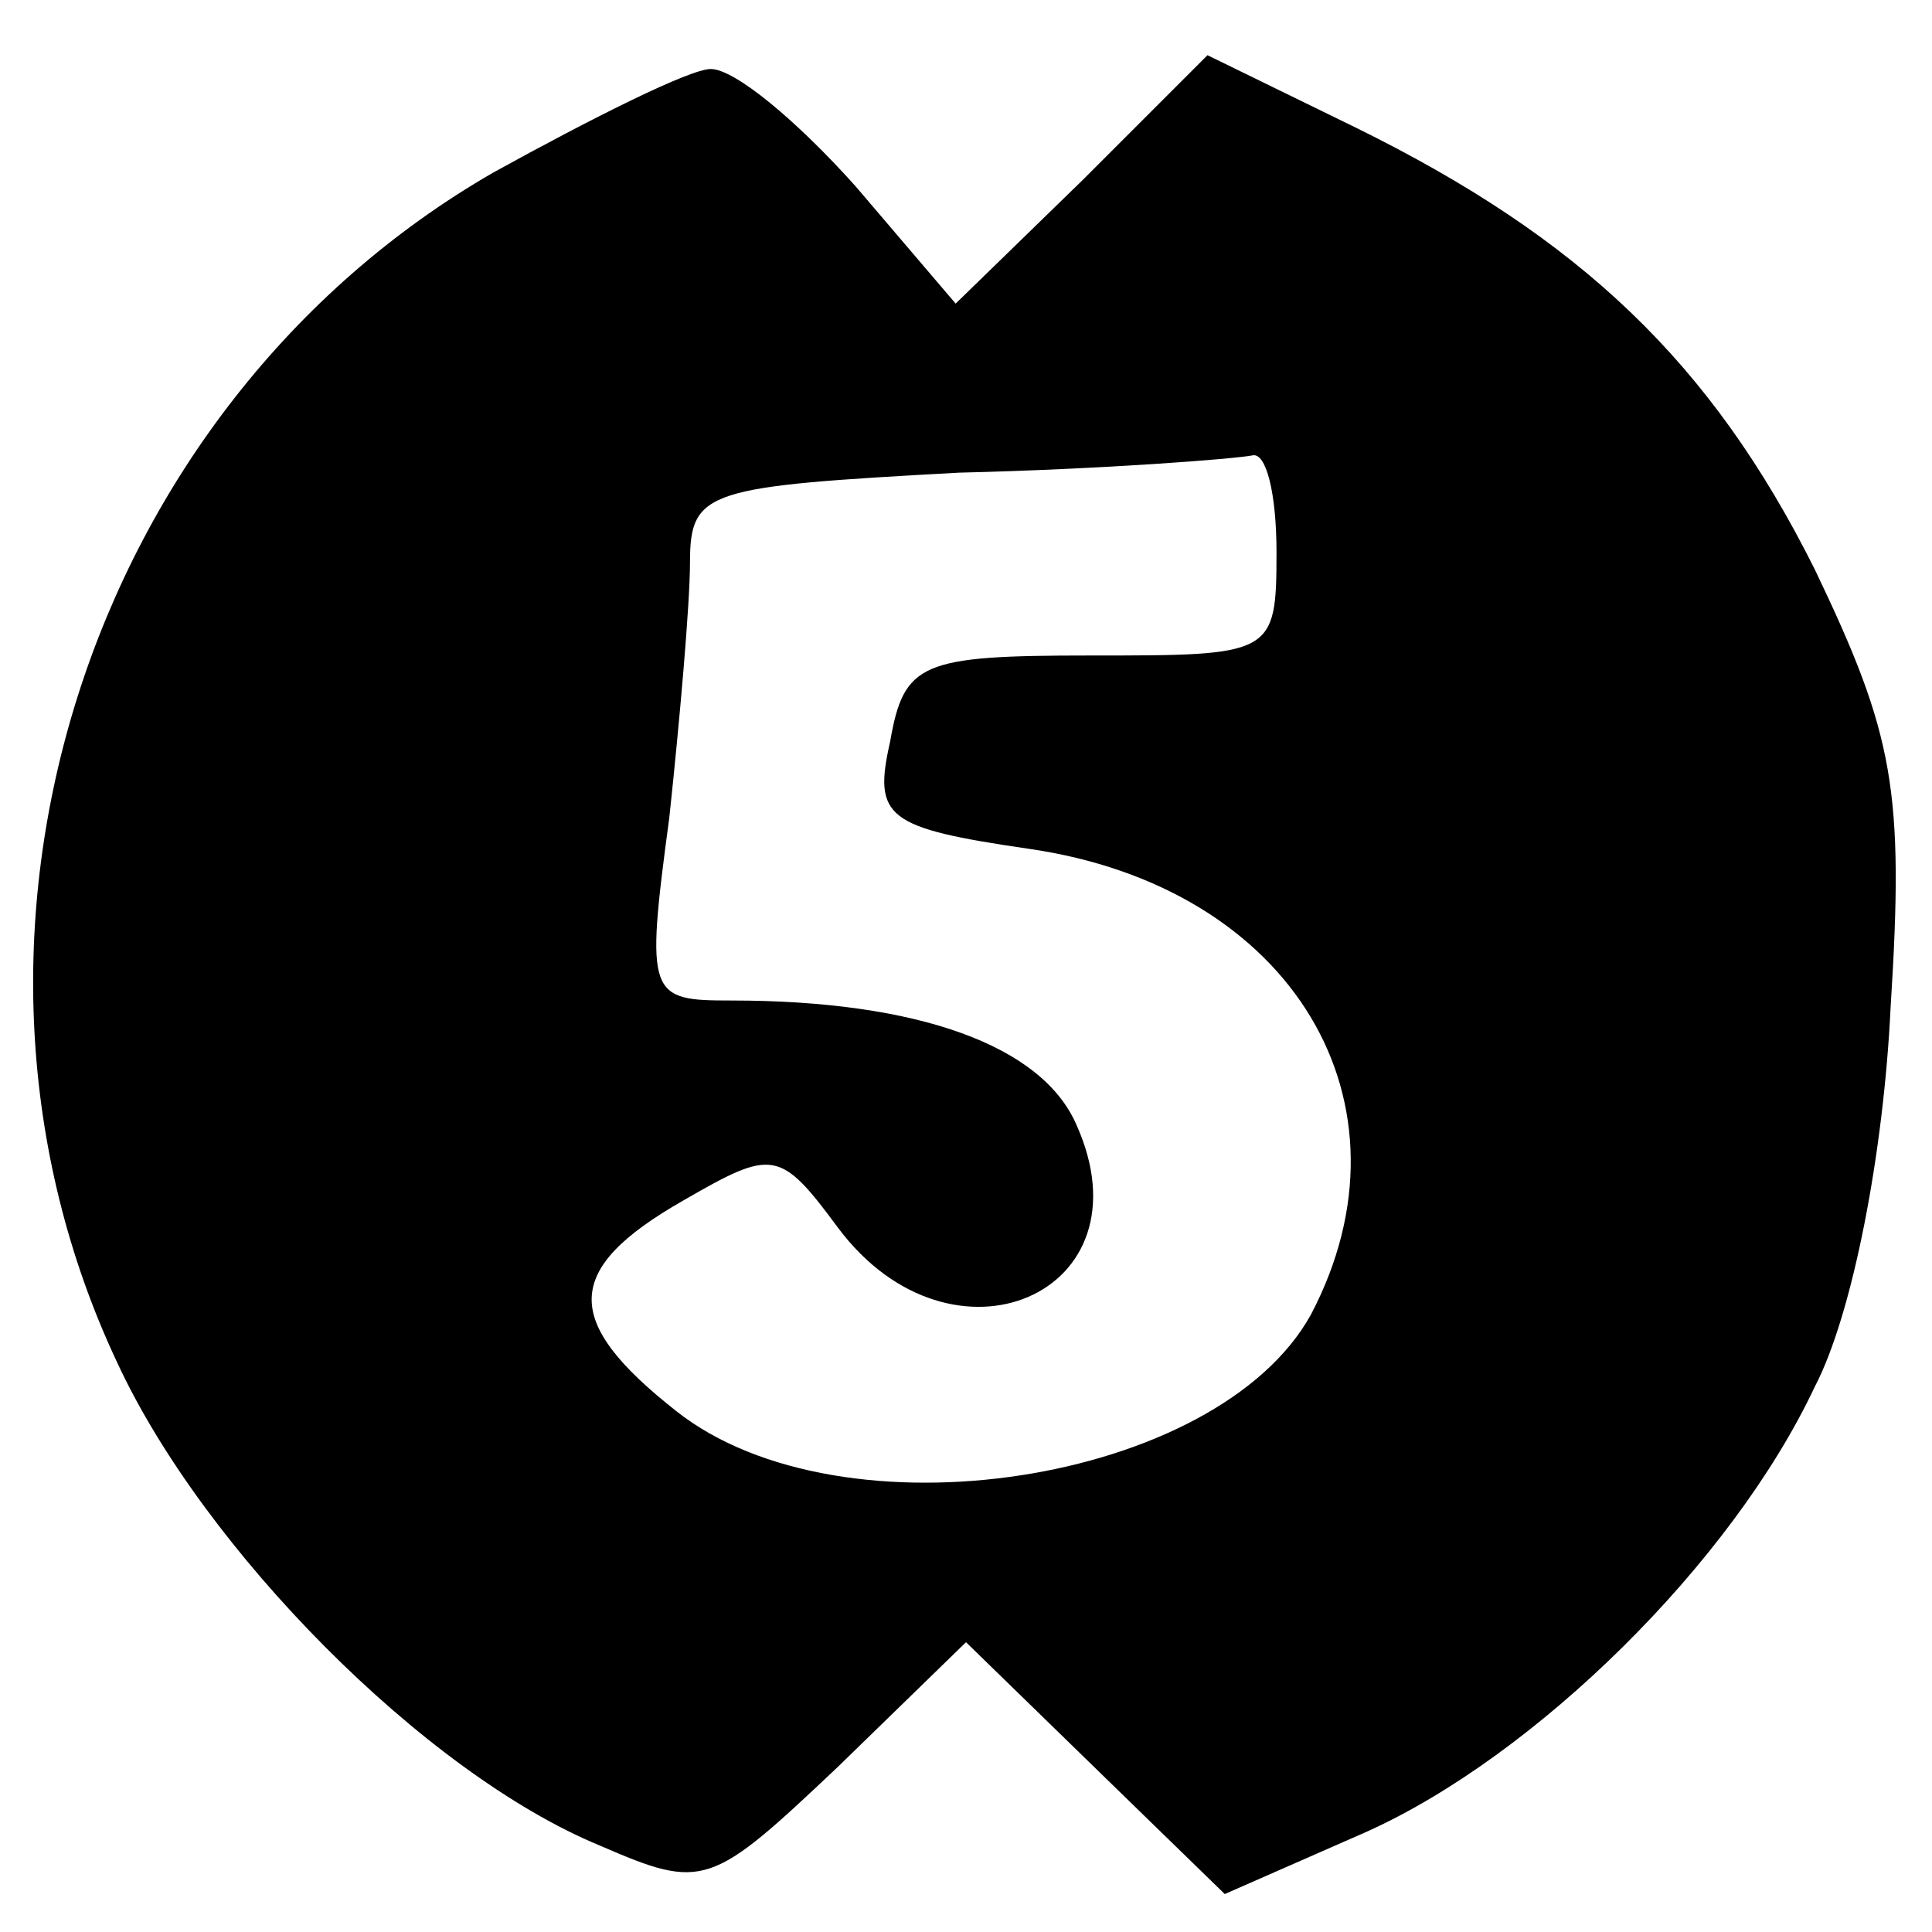 <?xml version="1.0" standalone="no"?>
<!DOCTYPE svg PUBLIC "-//W3C//DTD SVG 20010904//EN"
 "http://www.w3.org/TR/2001/REC-SVG-20010904/DTD/svg10.dtd">
<svg version="1.0" xmlns="http://www.w3.org/2000/svg"
 width="56pt" height="56pt" viewBox="0 0 56 56"
 preserveAspectRatio="xMidYMid meet">

<g transform="translate(0,56) scale(0.1,-0.1)"
fill="#000000" stroke="none">
<path d="M143 510 c-118 -68 -167 -222 -109 -345 25 -54 89 -119 140 -140 30
-13 32 -12 69 23 l37 36 38 -37 37 -36 41 18 c49 22 106 78 130 129 11 21 20
68 22 110 4 63 1 79 -22 127 -30 60 -68 96 -133 128 l-43 21 -36 -36 -37 -36
-29 34 c-17 19 -35 34 -42 34 -6 0 -34 -14 -63 -30z m227 -110 c0 -30 -1 -30
-54 -30 -49 0 -54 -2 -58 -25 -5 -22 -1 -25 40 -31 77 -11 114 -74 82 -135
-27 -49 -136 -66 -184 -28 -33 26 -33 41 2 61 26 15 28 15 45 -8 33 -44 91
-19 69 30 -10 23 -46 36 -100 36 -24 0 -25 1 -18 53 3 28 6 62 6 74 0 21 5 22
78 26 42 1 80 4 85 5 4 1 7 -11 7 -28z"/>
</g>
</svg>
